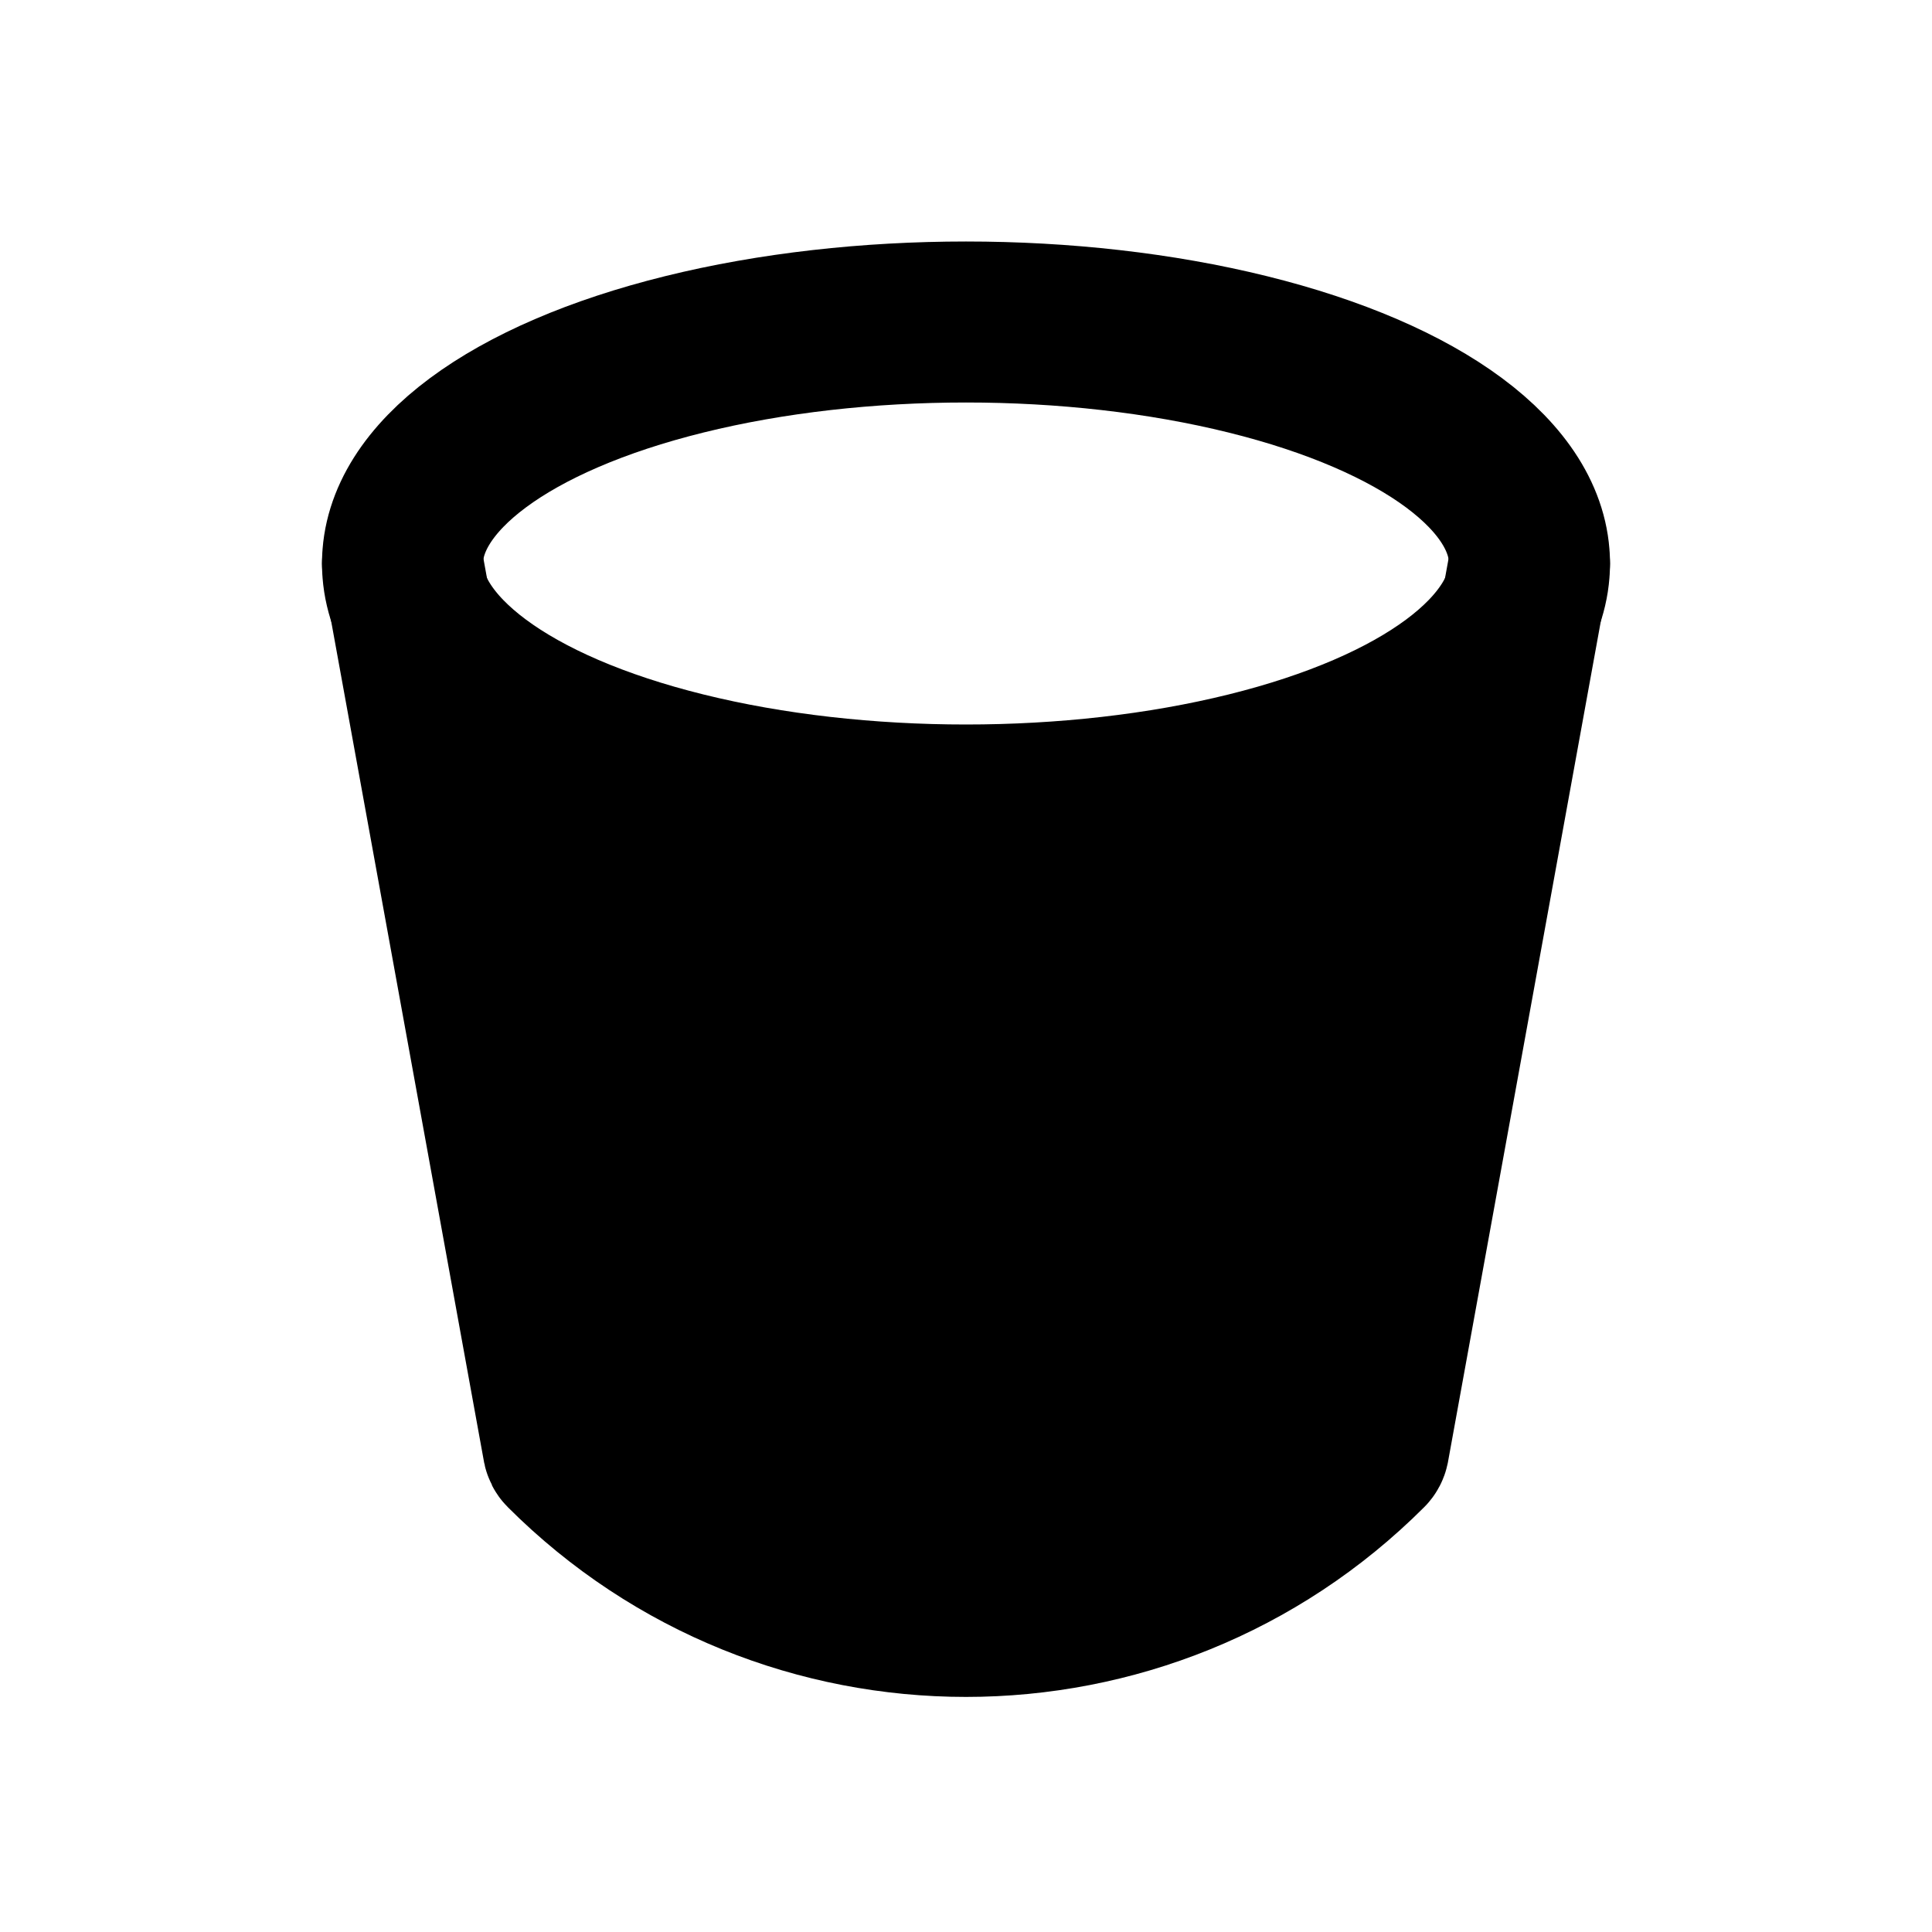 <svg width="24" height="24" viewBox="0 0 24 24" fill="none" xmlns="http://www.w3.org/2000/svg">
<ellipse cx="12" cy="7" rx="7" ry="3" stroke="currentColor" stroke-width="2" stroke-linecap="round"/>
<path d="M7 18L5 7L8 10H16L19 7L17 18L14 20H10L7 18Z" fill="currentColor"/>
<path d="M5 7L6.996 17.979C6.999 17.993 7.005 18.005 7.015 18.015V18.015C9.768 20.768 14.232 20.768 16.985 18.015V18.015C16.995 18.005 17.001 17.993 17.004 17.979L19 7" stroke="currentColor" stroke-width="2" stroke-linecap="round"/>
</svg>
